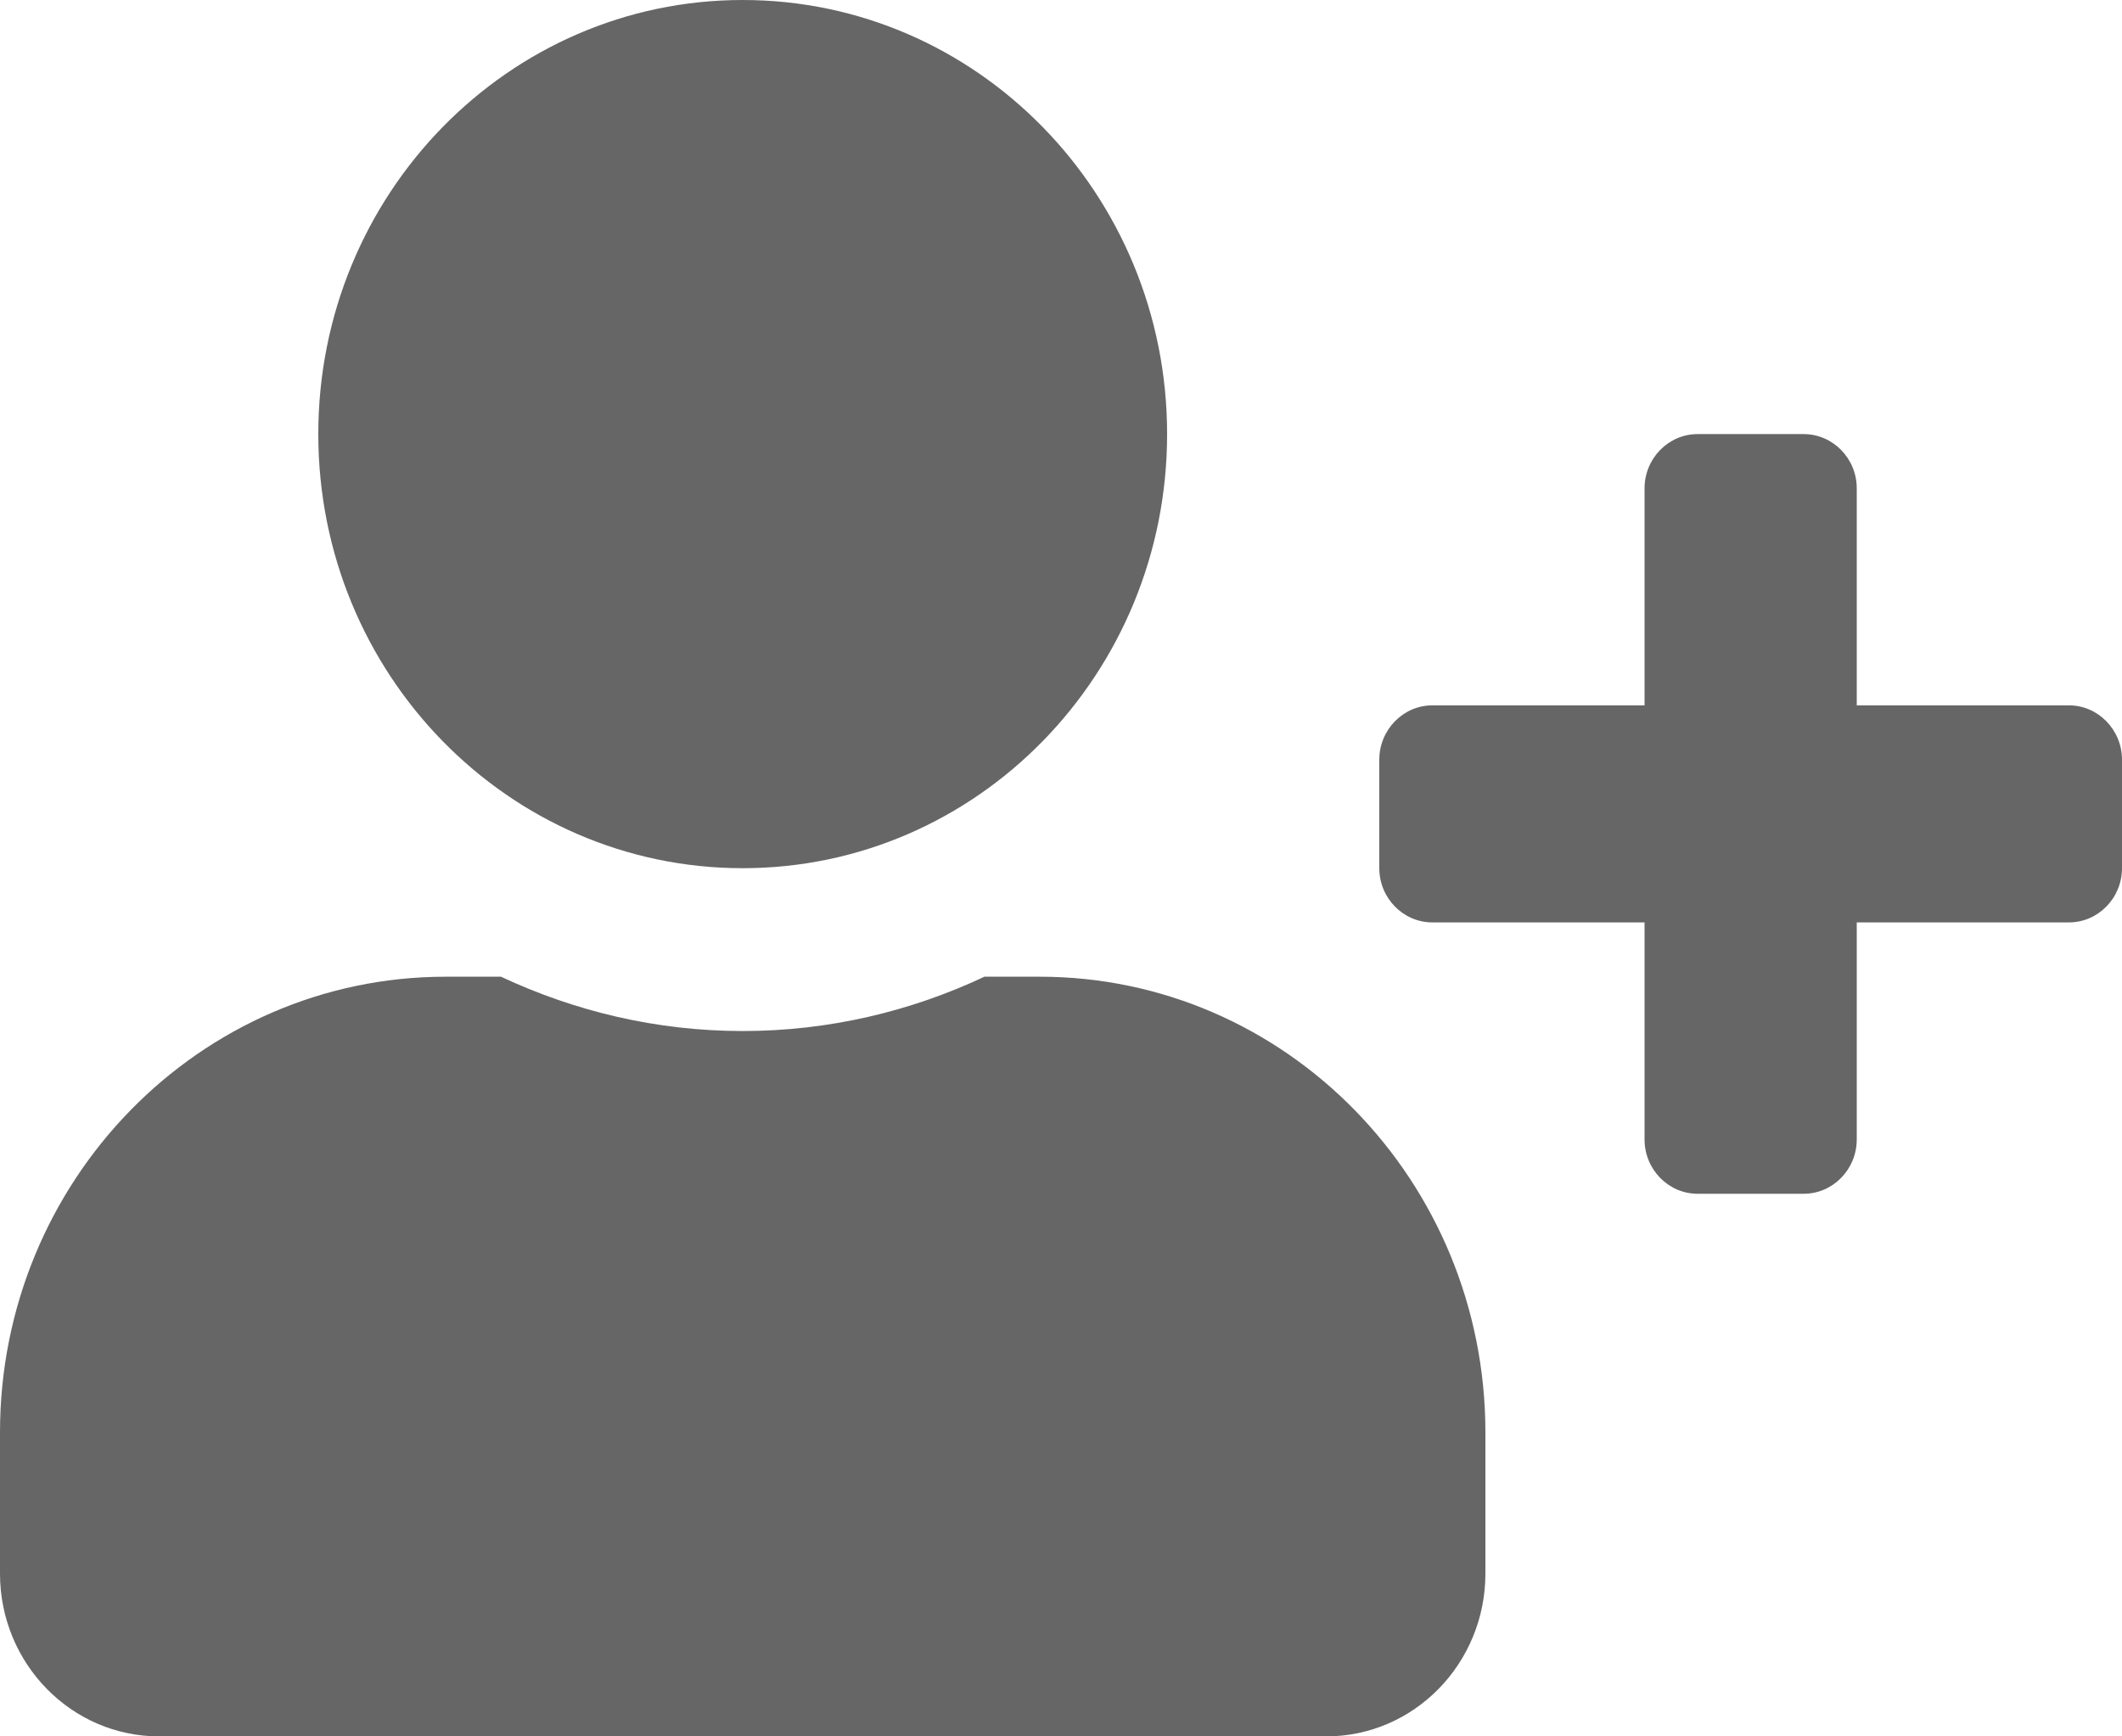 <svg width="22" height="18" viewBox="0 0 22 18" fill="none" xmlns="http://www.w3.org/2000/svg">
<path d="M21.45 7.312H19.25V5.062C19.25 4.753 19.003 4.5 18.7 4.5H17.6C17.297 4.5 17.05 4.753 17.05 5.062V7.312H14.85C14.547 7.312 14.3 7.566 14.3 7.875V9C14.3 9.309 14.547 9.562 14.85 9.562H17.05V11.812C17.05 12.122 17.297 12.375 17.6 12.375H18.7C19.003 12.375 19.25 12.122 19.25 11.812V9.562H21.45C21.753 9.562 22 9.309 22 9V7.875C22 7.566 21.753 7.312 21.45 7.312ZM7.7 9C10.13 9 12.1 6.986 12.1 4.5C12.1 2.014 10.13 0 7.7 0C5.27 0 3.3 2.014 3.3 4.5C3.3 6.986 5.27 9 7.7 9ZM10.78 10.125H10.206C9.443 10.484 8.594 10.688 7.7 10.688C6.806 10.688 5.961 10.484 5.194 10.125H4.62C2.069 10.125 0 12.241 0 14.85V16.312C0 17.244 0.739 18 1.65 18H13.75C14.661 18 15.4 17.244 15.4 16.312V14.85C15.4 12.241 13.331 10.125 10.78 10.125Z" fill="black" fill-opacity="0.6"/>
</svg>
